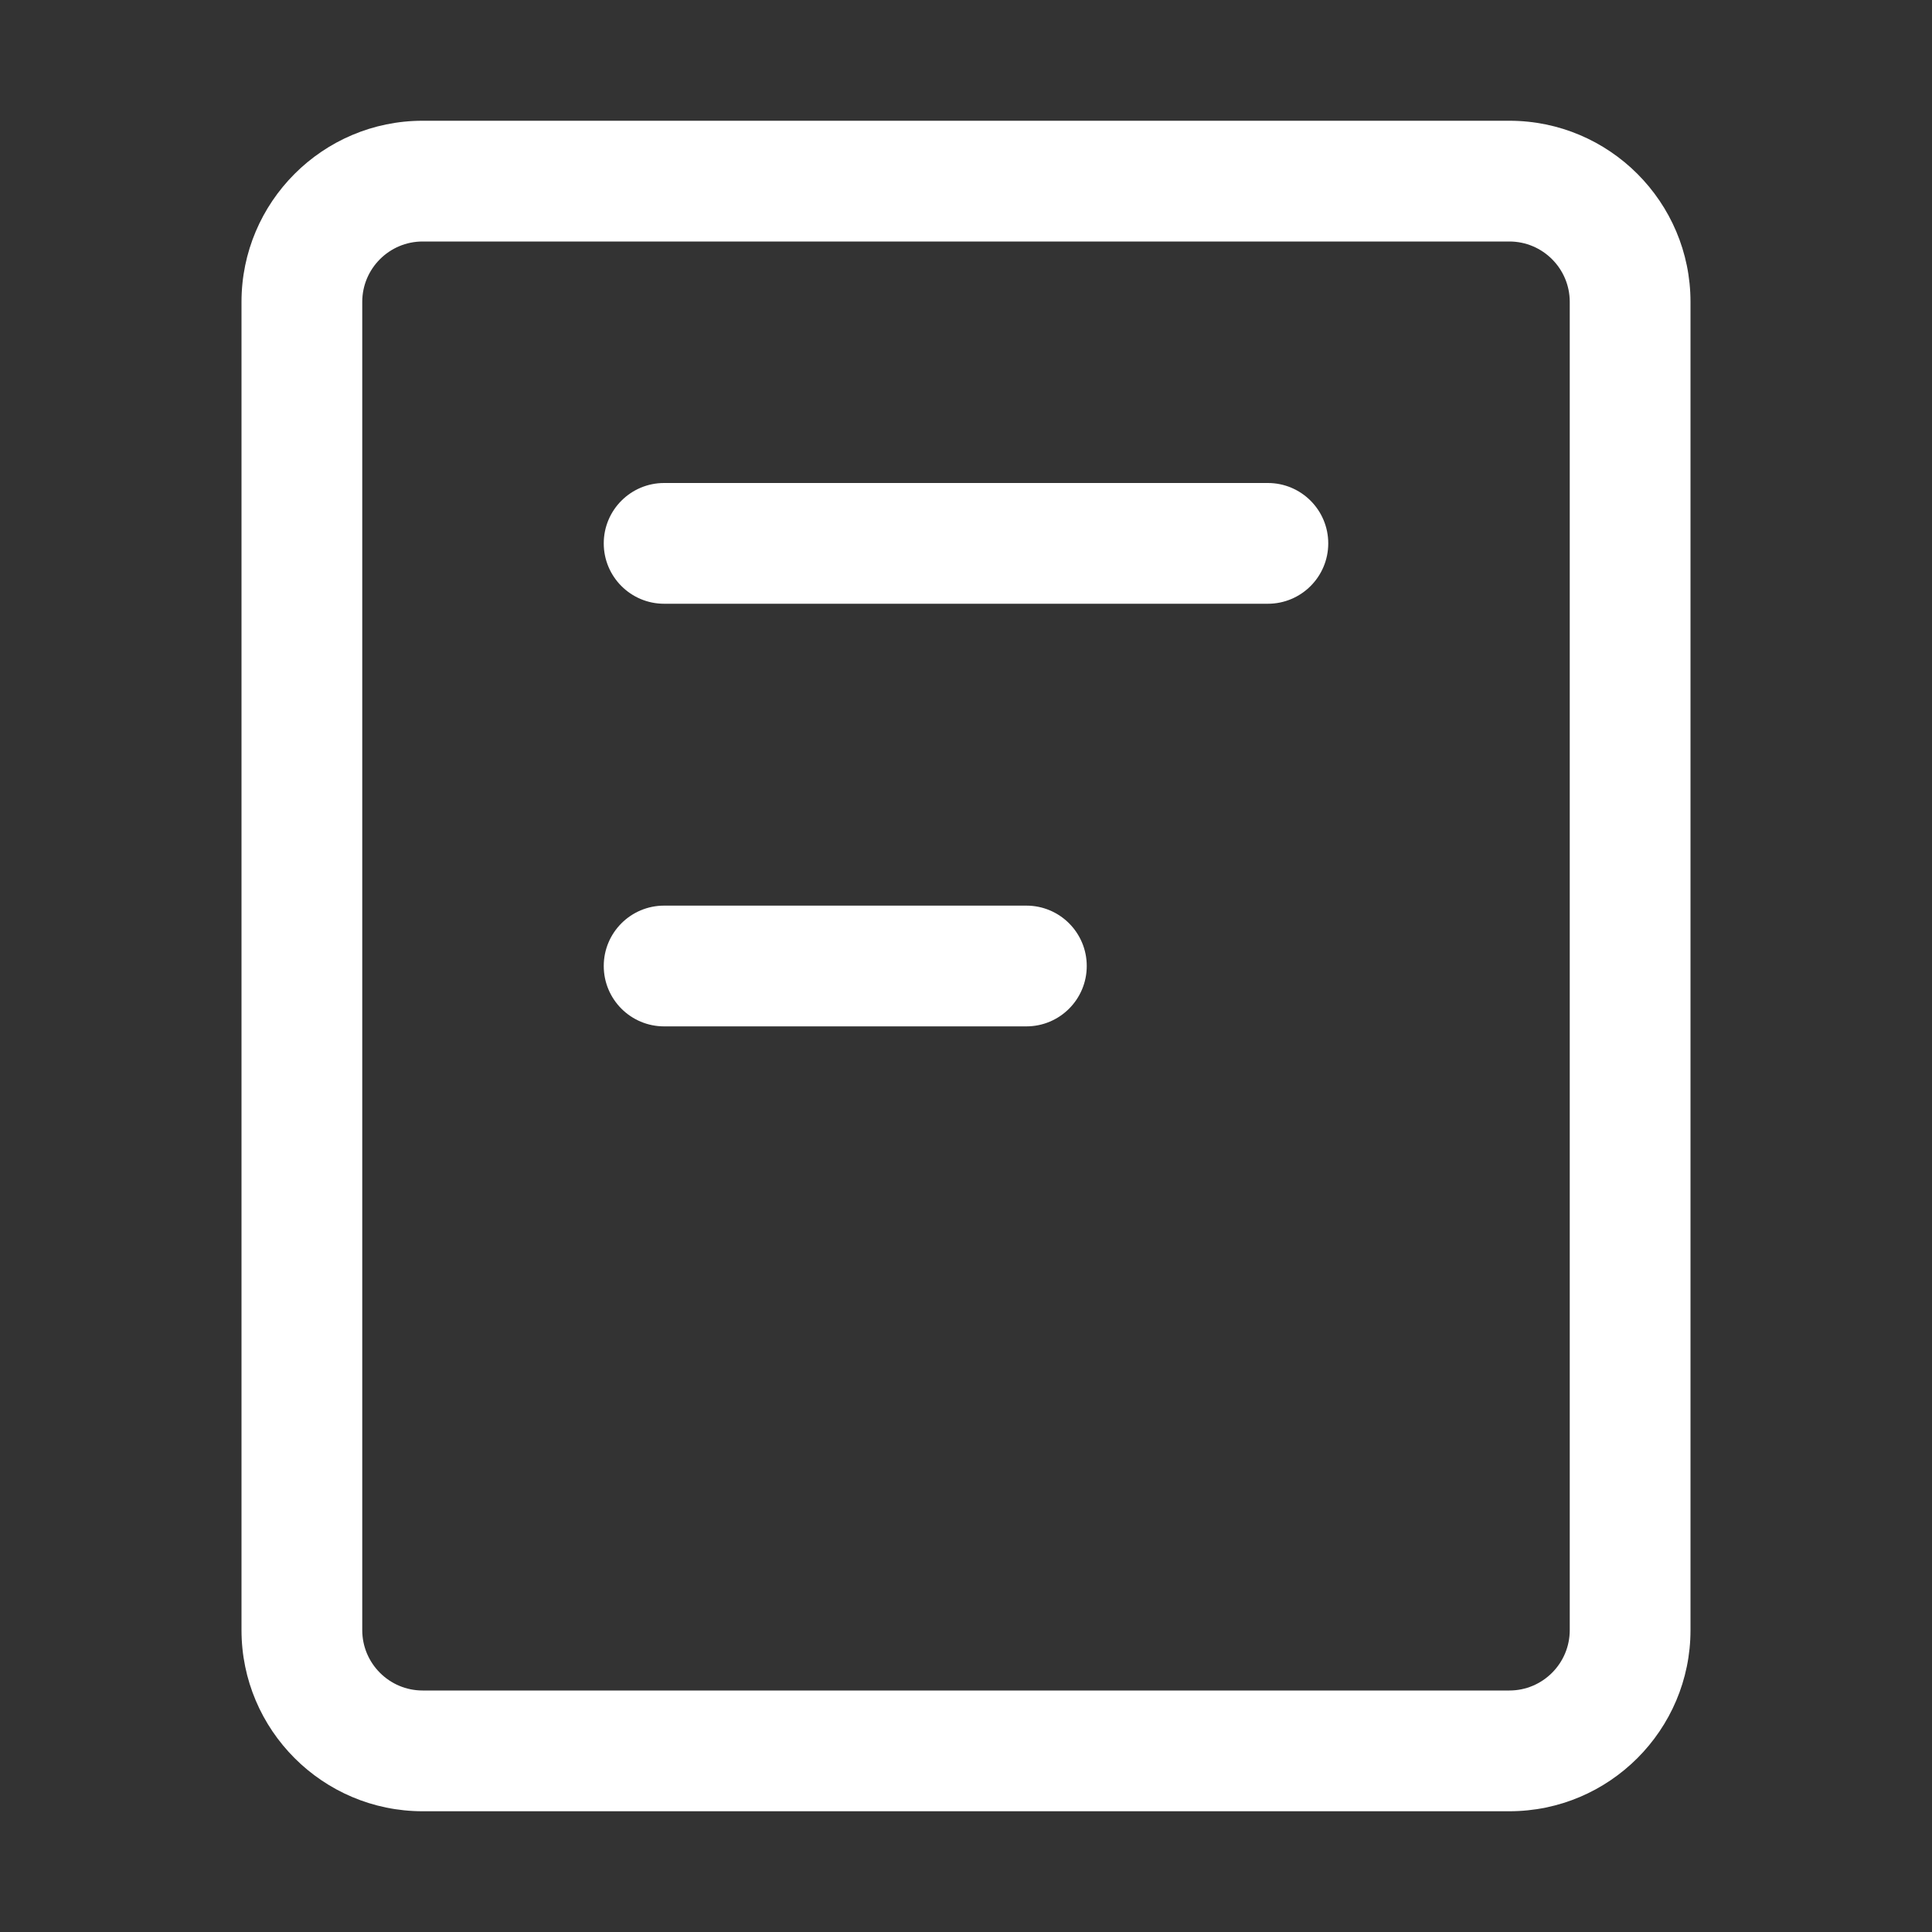 <svg t="1594623644219" class="icon" viewBox="0 0 1024 1024" version="1.1" xmlns="http://www.w3.org/2000/svg" p-id="2744" width="32" height="32"><rect x="0" y="0" width="1024" height="1024" fill="#333333" stroke="none"/><path d="M800 64H224c-52.935 0-96 43.065-96 96v704c0 52.935 43.065 96 96 96h576c52.935 0 96-43.065 96-96V160c0-52.935-43.065-96-96-96z m32 800c0 17.645-14.355 32-32 32H224c-17.645 0-32-14.355-32-32V160c0-17.645 14.355-32 32-32h576c17.645 0 32 14.355 32 32v704z" p-id="2745" fill="#ffffff"></path><path d="M672 256H352c-17.673 0-32 14.327-32 32s14.327 32 32 32h320c17.673 0 32-14.327 32-32s-14.327-32-32-32zM544 480H352c-17.673 0-32 14.327-32 32 0 17.673 14.327 32 32 32h192c17.673 0 32-14.327 32-32 0-17.673-14.327-32-32-32z" p-id="2746" fill="#ffffff"></path></svg>